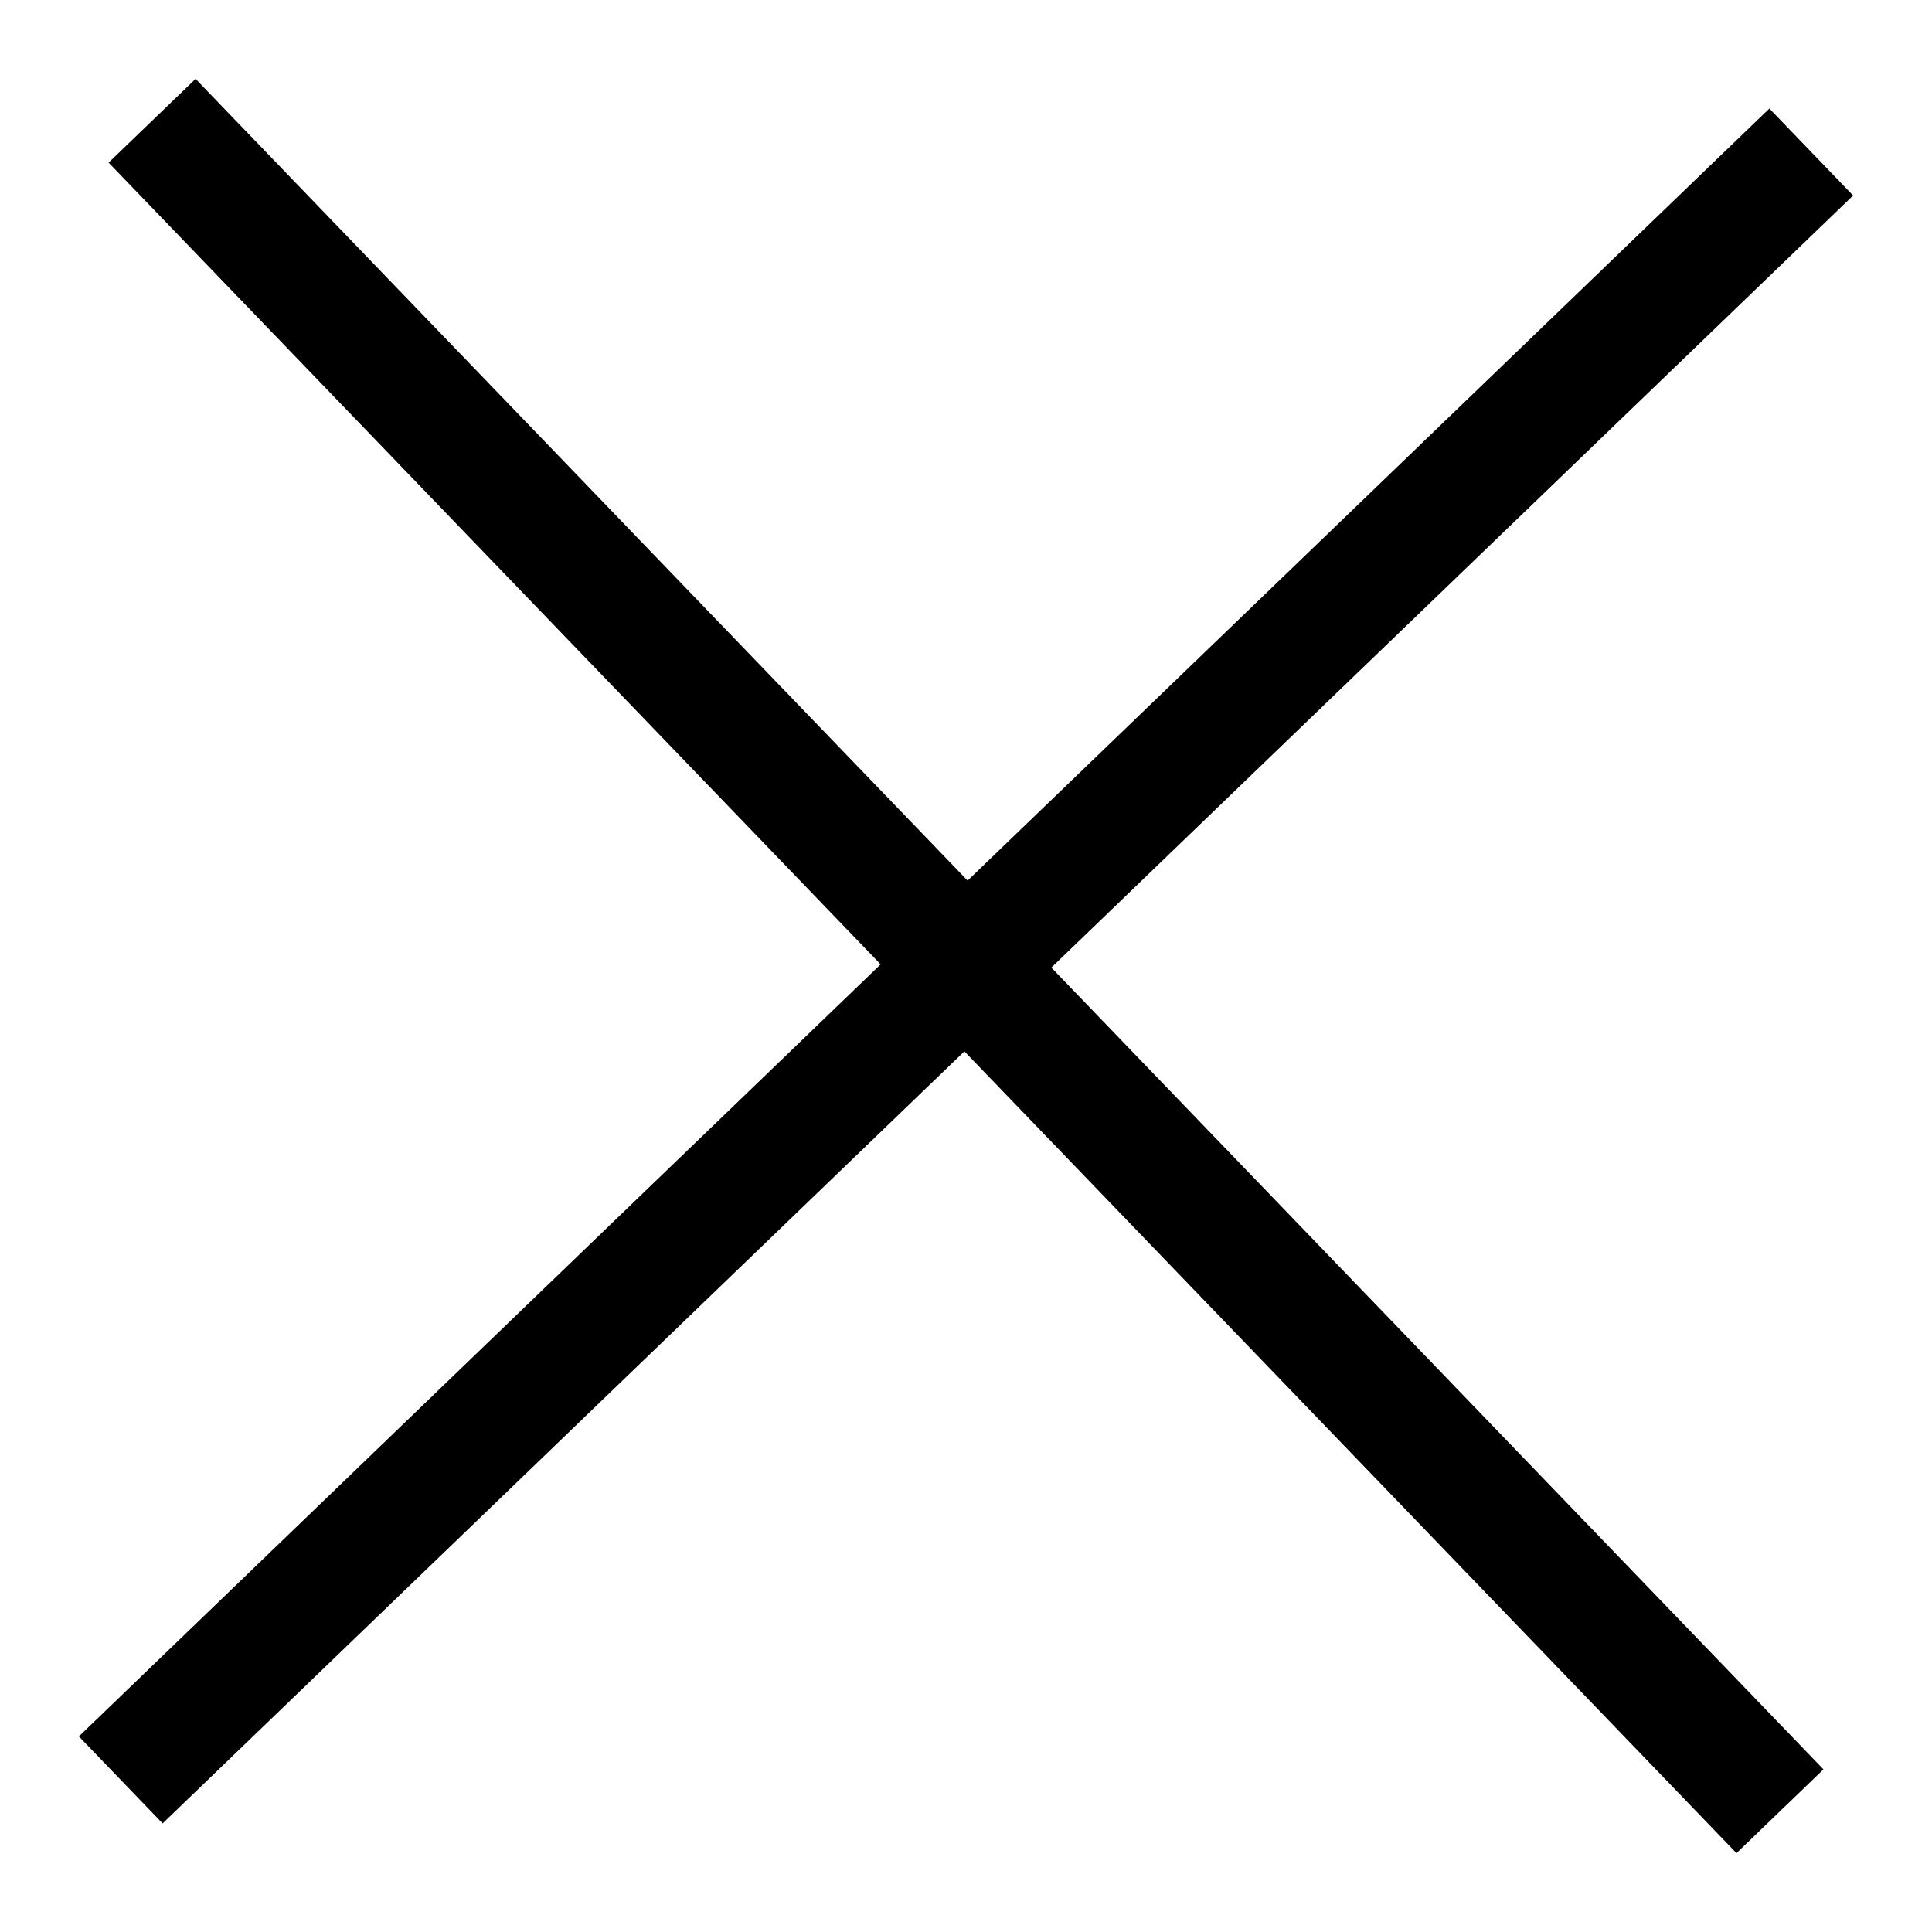 <!-- Generated by IcoMoon.io -->
<svg version="1.1" xmlns="http://www.w3.org/2000/svg" width="32" height="32" viewBox="0 0 32 32">
<title>btn-close-mob-menu</title>
<path fill="none" stroke-linejoin="miter" stroke-linecap="butt" stroke-miterlimit="4" stroke-width="2" stroke="#000" d="M2.519 2l26.963 28"></path>
<path fill="none" stroke-linejoin="miter" stroke-linecap="butt" stroke-miterlimit="4" stroke-width="2" stroke="#000" d="M2 29.481l28-26.963"></path>
</svg>
